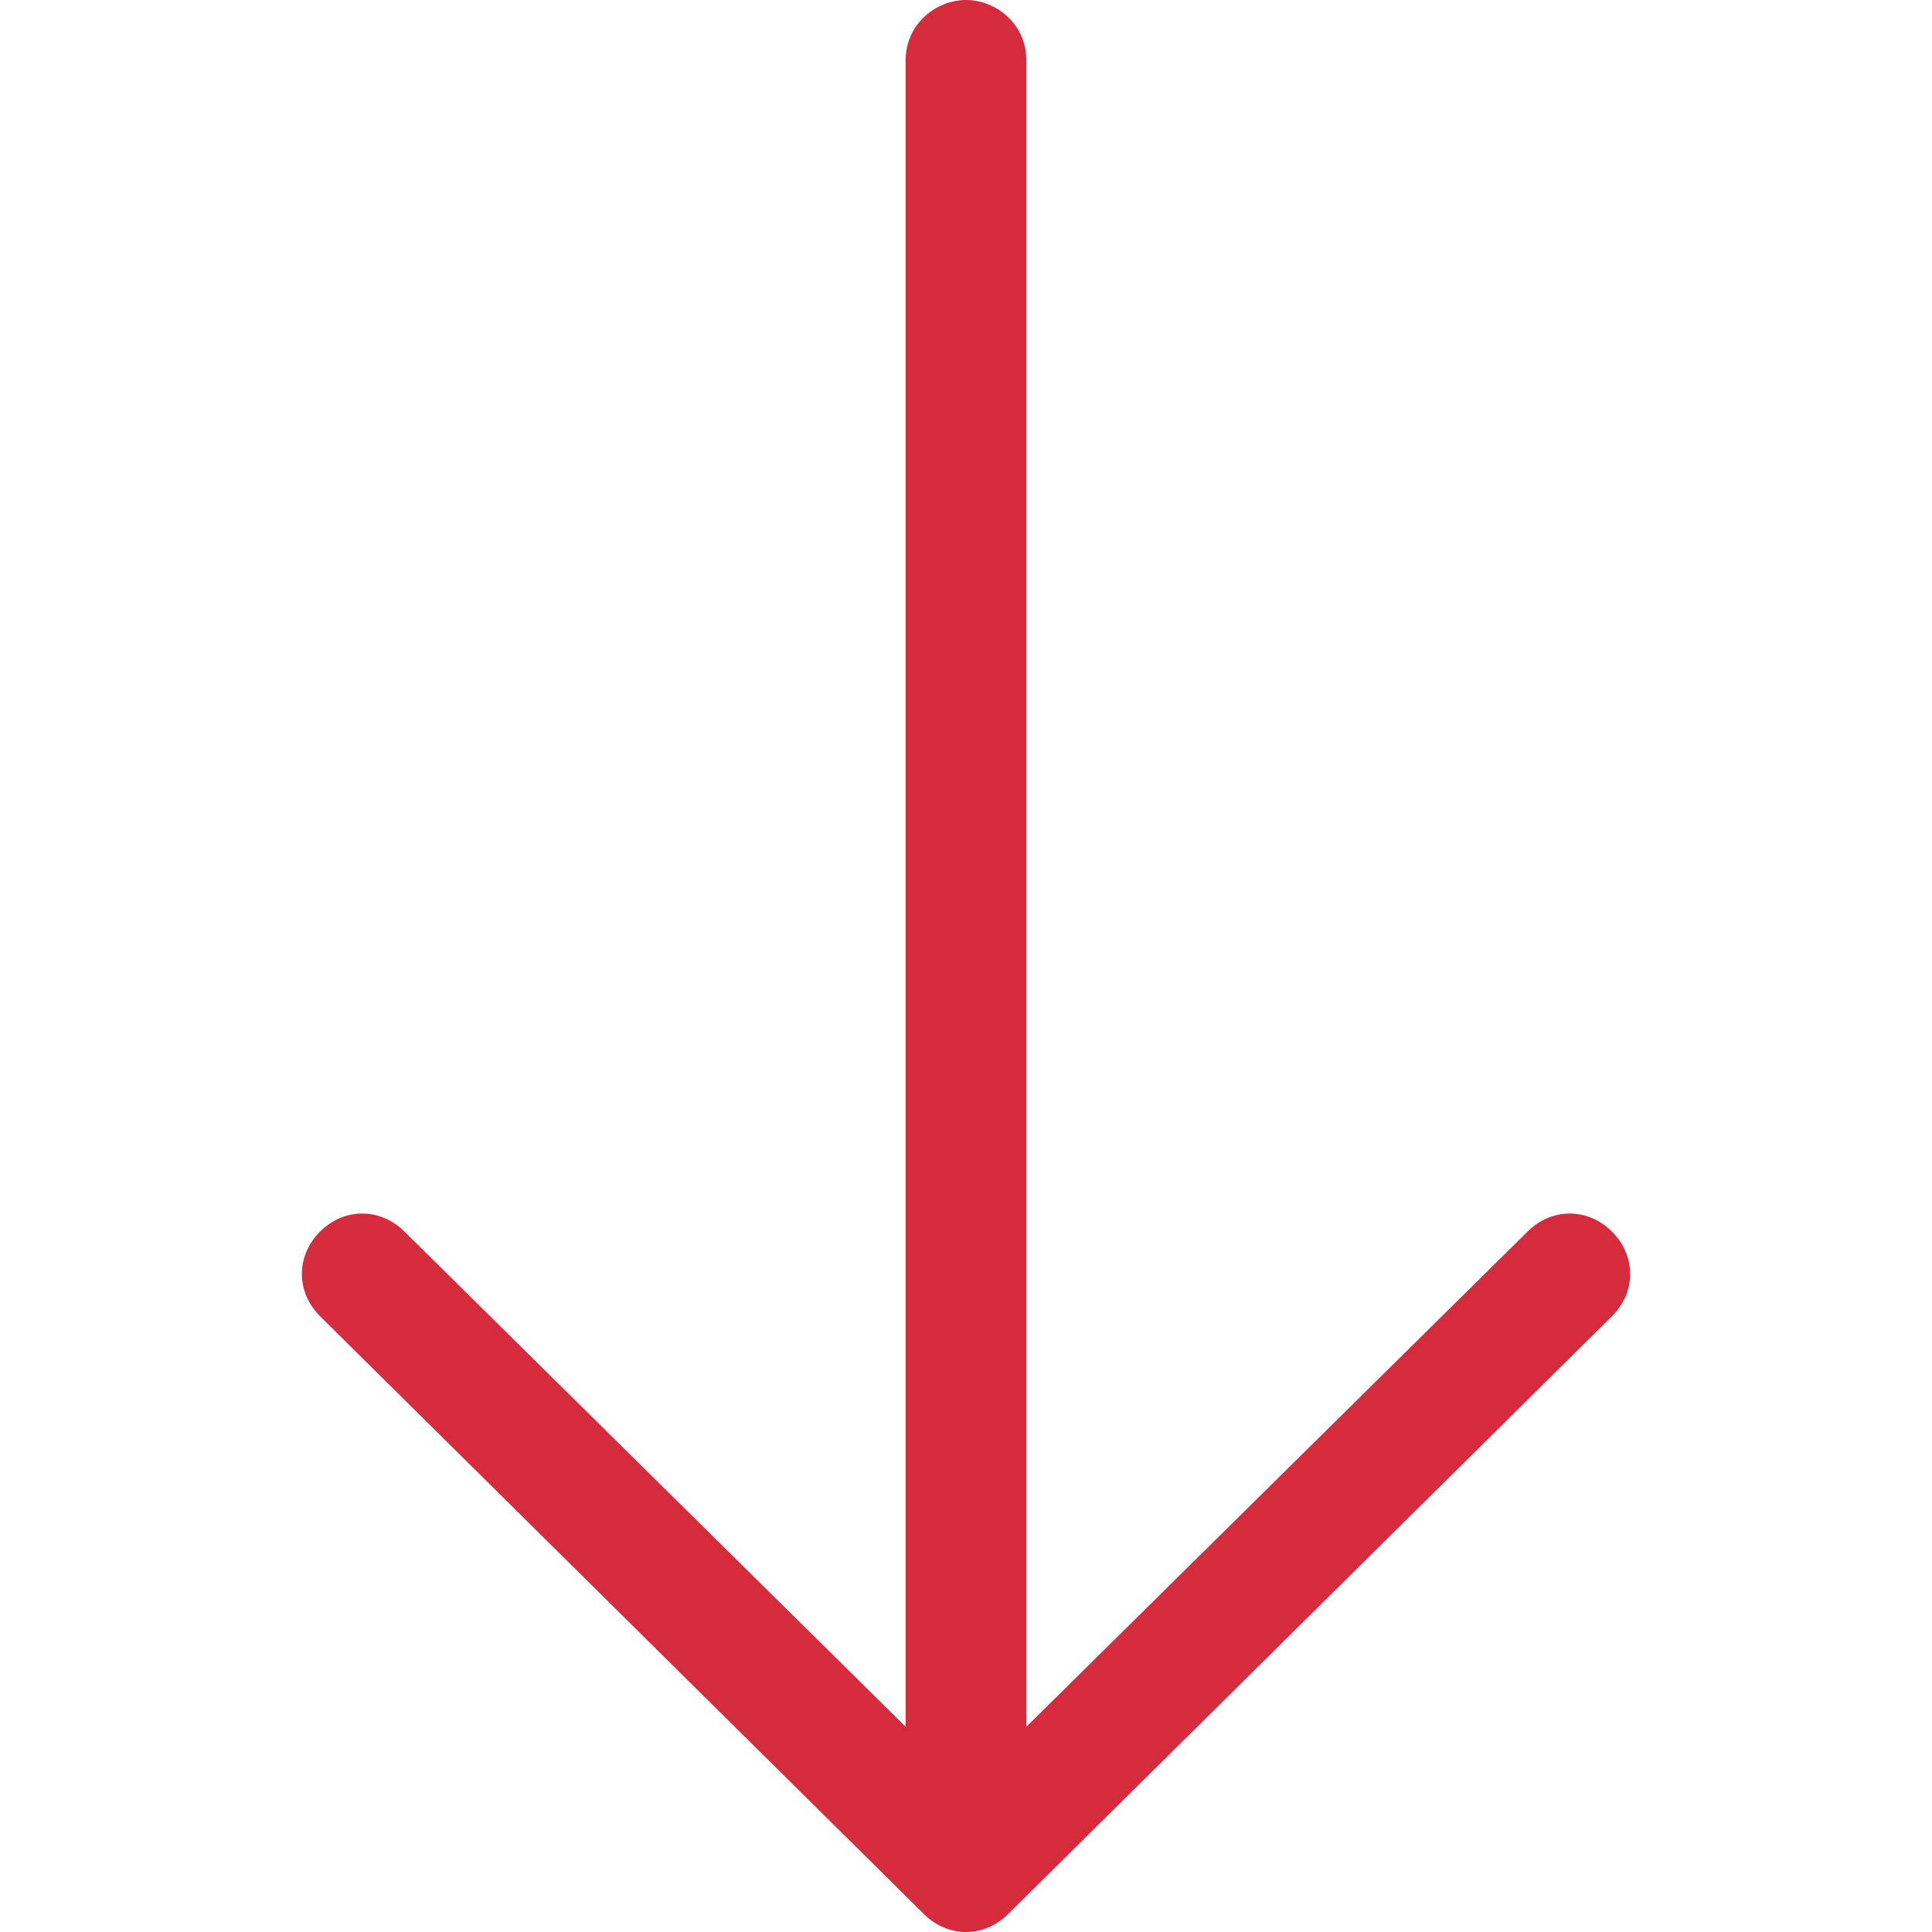 <?xml version="1.0" encoding="utf-8"?>
<!-- Generator: Adobe Illustrator 18.0.0, SVG Export Plug-In . SVG Version: 6.00 Build 0)  -->
<!DOCTYPE svg PUBLIC "-//W3C//DTD SVG 1.1//EN" "http://www.w3.org/Graphics/SVG/1.1/DTD/svg11.dtd">
<svg version="1.1" id="Слой_1" xmlns="http://www.w3.org/2000/svg" xmlns:xlink="http://www.w3.org/1999/xlink" x="0px" y="0px"
	 viewBox="0 0 32 32" enable-background="new 0 0 32 32" xml:space="preserve">
<path id="Arrow_Download" fill="#D62A3D" d="M26.7,20.4c-0.4-0.4-1-0.4-1.4,0L17,28.6V1c0-0.6-0.5-1-1-1s-1,0.4-1,1v27.6l-8.3-8.2
	c-0.4-0.4-1-0.4-1.4,0s-0.4,1,0,1.4l10,9.9c0.4,0.4,1,0.4,1.4,0l10-9.9C27.1,21.4,27.1,20.8,26.7,20.4C26.3,20,27.1,20.8,26.7,20.4z
	"/>
</svg>
